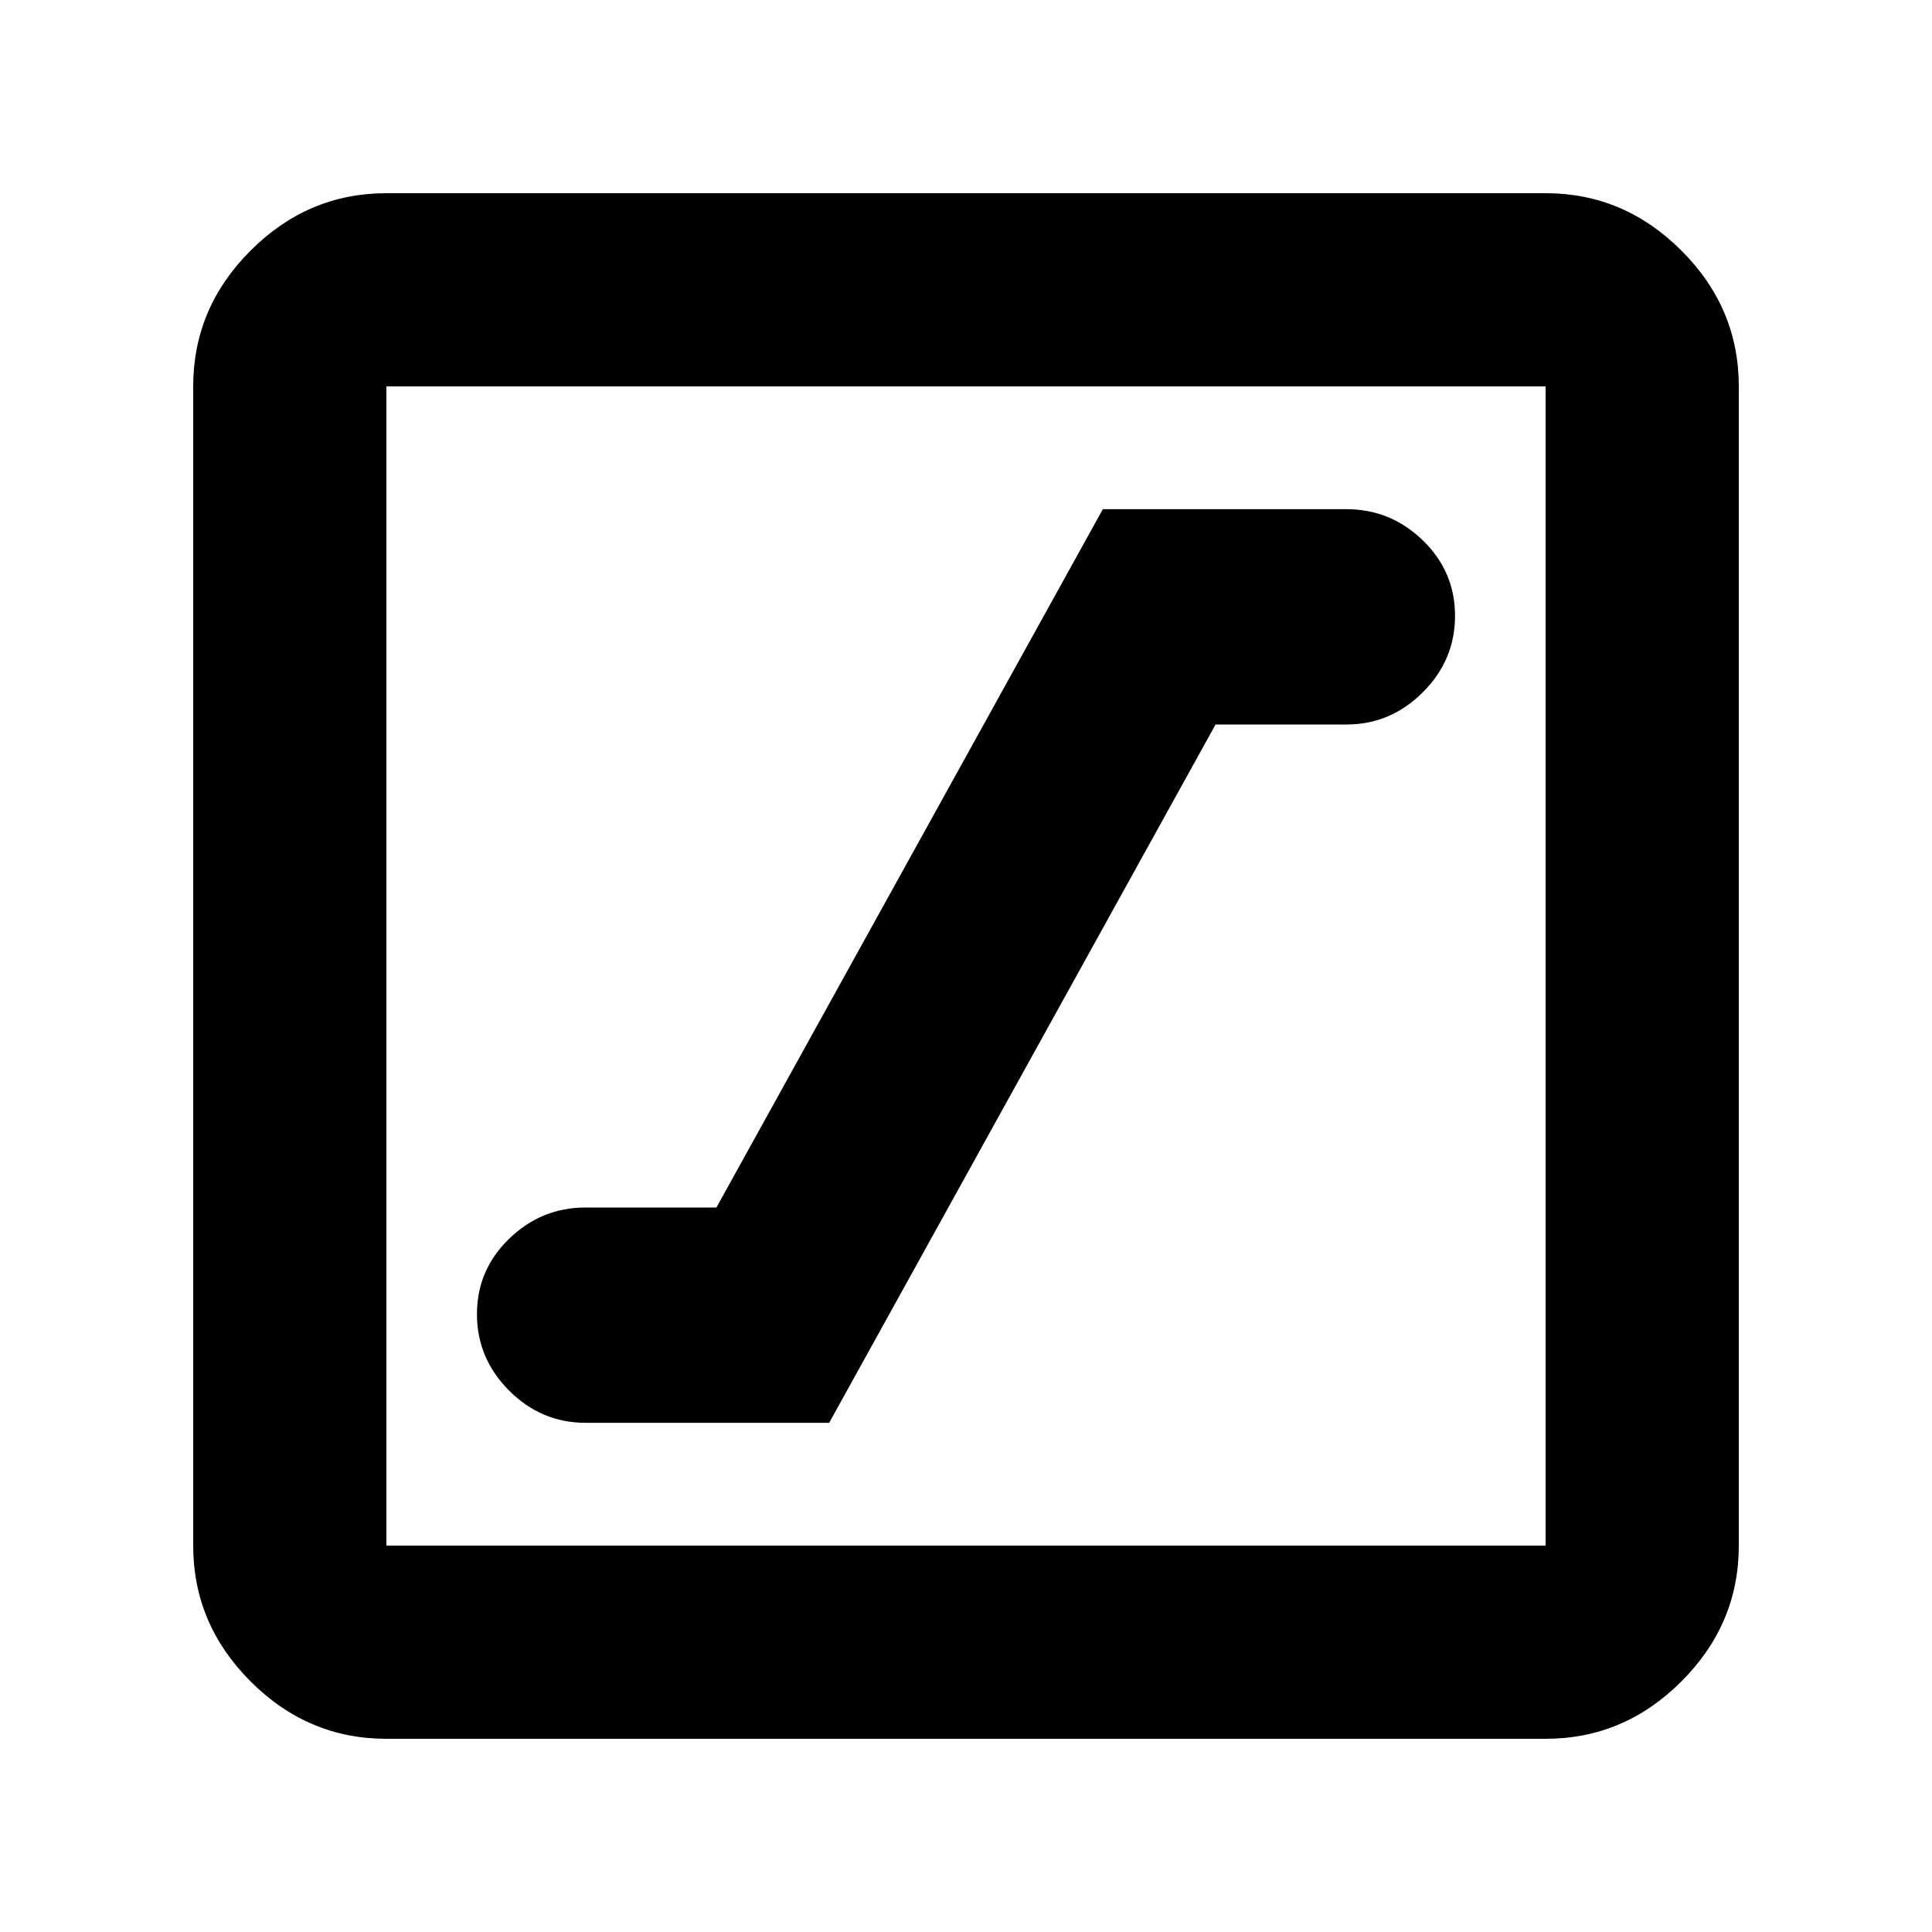 <svg xmlns="http://www.w3.org/2000/svg" height="40" width="40"><path d="M12.125 29.458h5.042l8-14.458h2.708q.917 0 1.583-.667.667-.666.667-1.583 0-.917-.667-1.562-.666-.646-1.583-.646h-5.042l-8 14.458h-2.708q-.917 0-1.583.646-.667.646-.667 1.562 0 .917.667 1.584.666.666 1.583.666ZM8 36q-1.625 0-2.812-1.188Q4 33.625 4 32V8q0-1.625 1.188-2.812Q6.375 4 8 4h24q1.625 0 2.812 1.188Q36 6.375 36 8v24q0 1.625-1.188 2.812Q33.625 36 32 36Zm0-4h24V8H8v24ZM8 8v24V8Z"/></svg>
